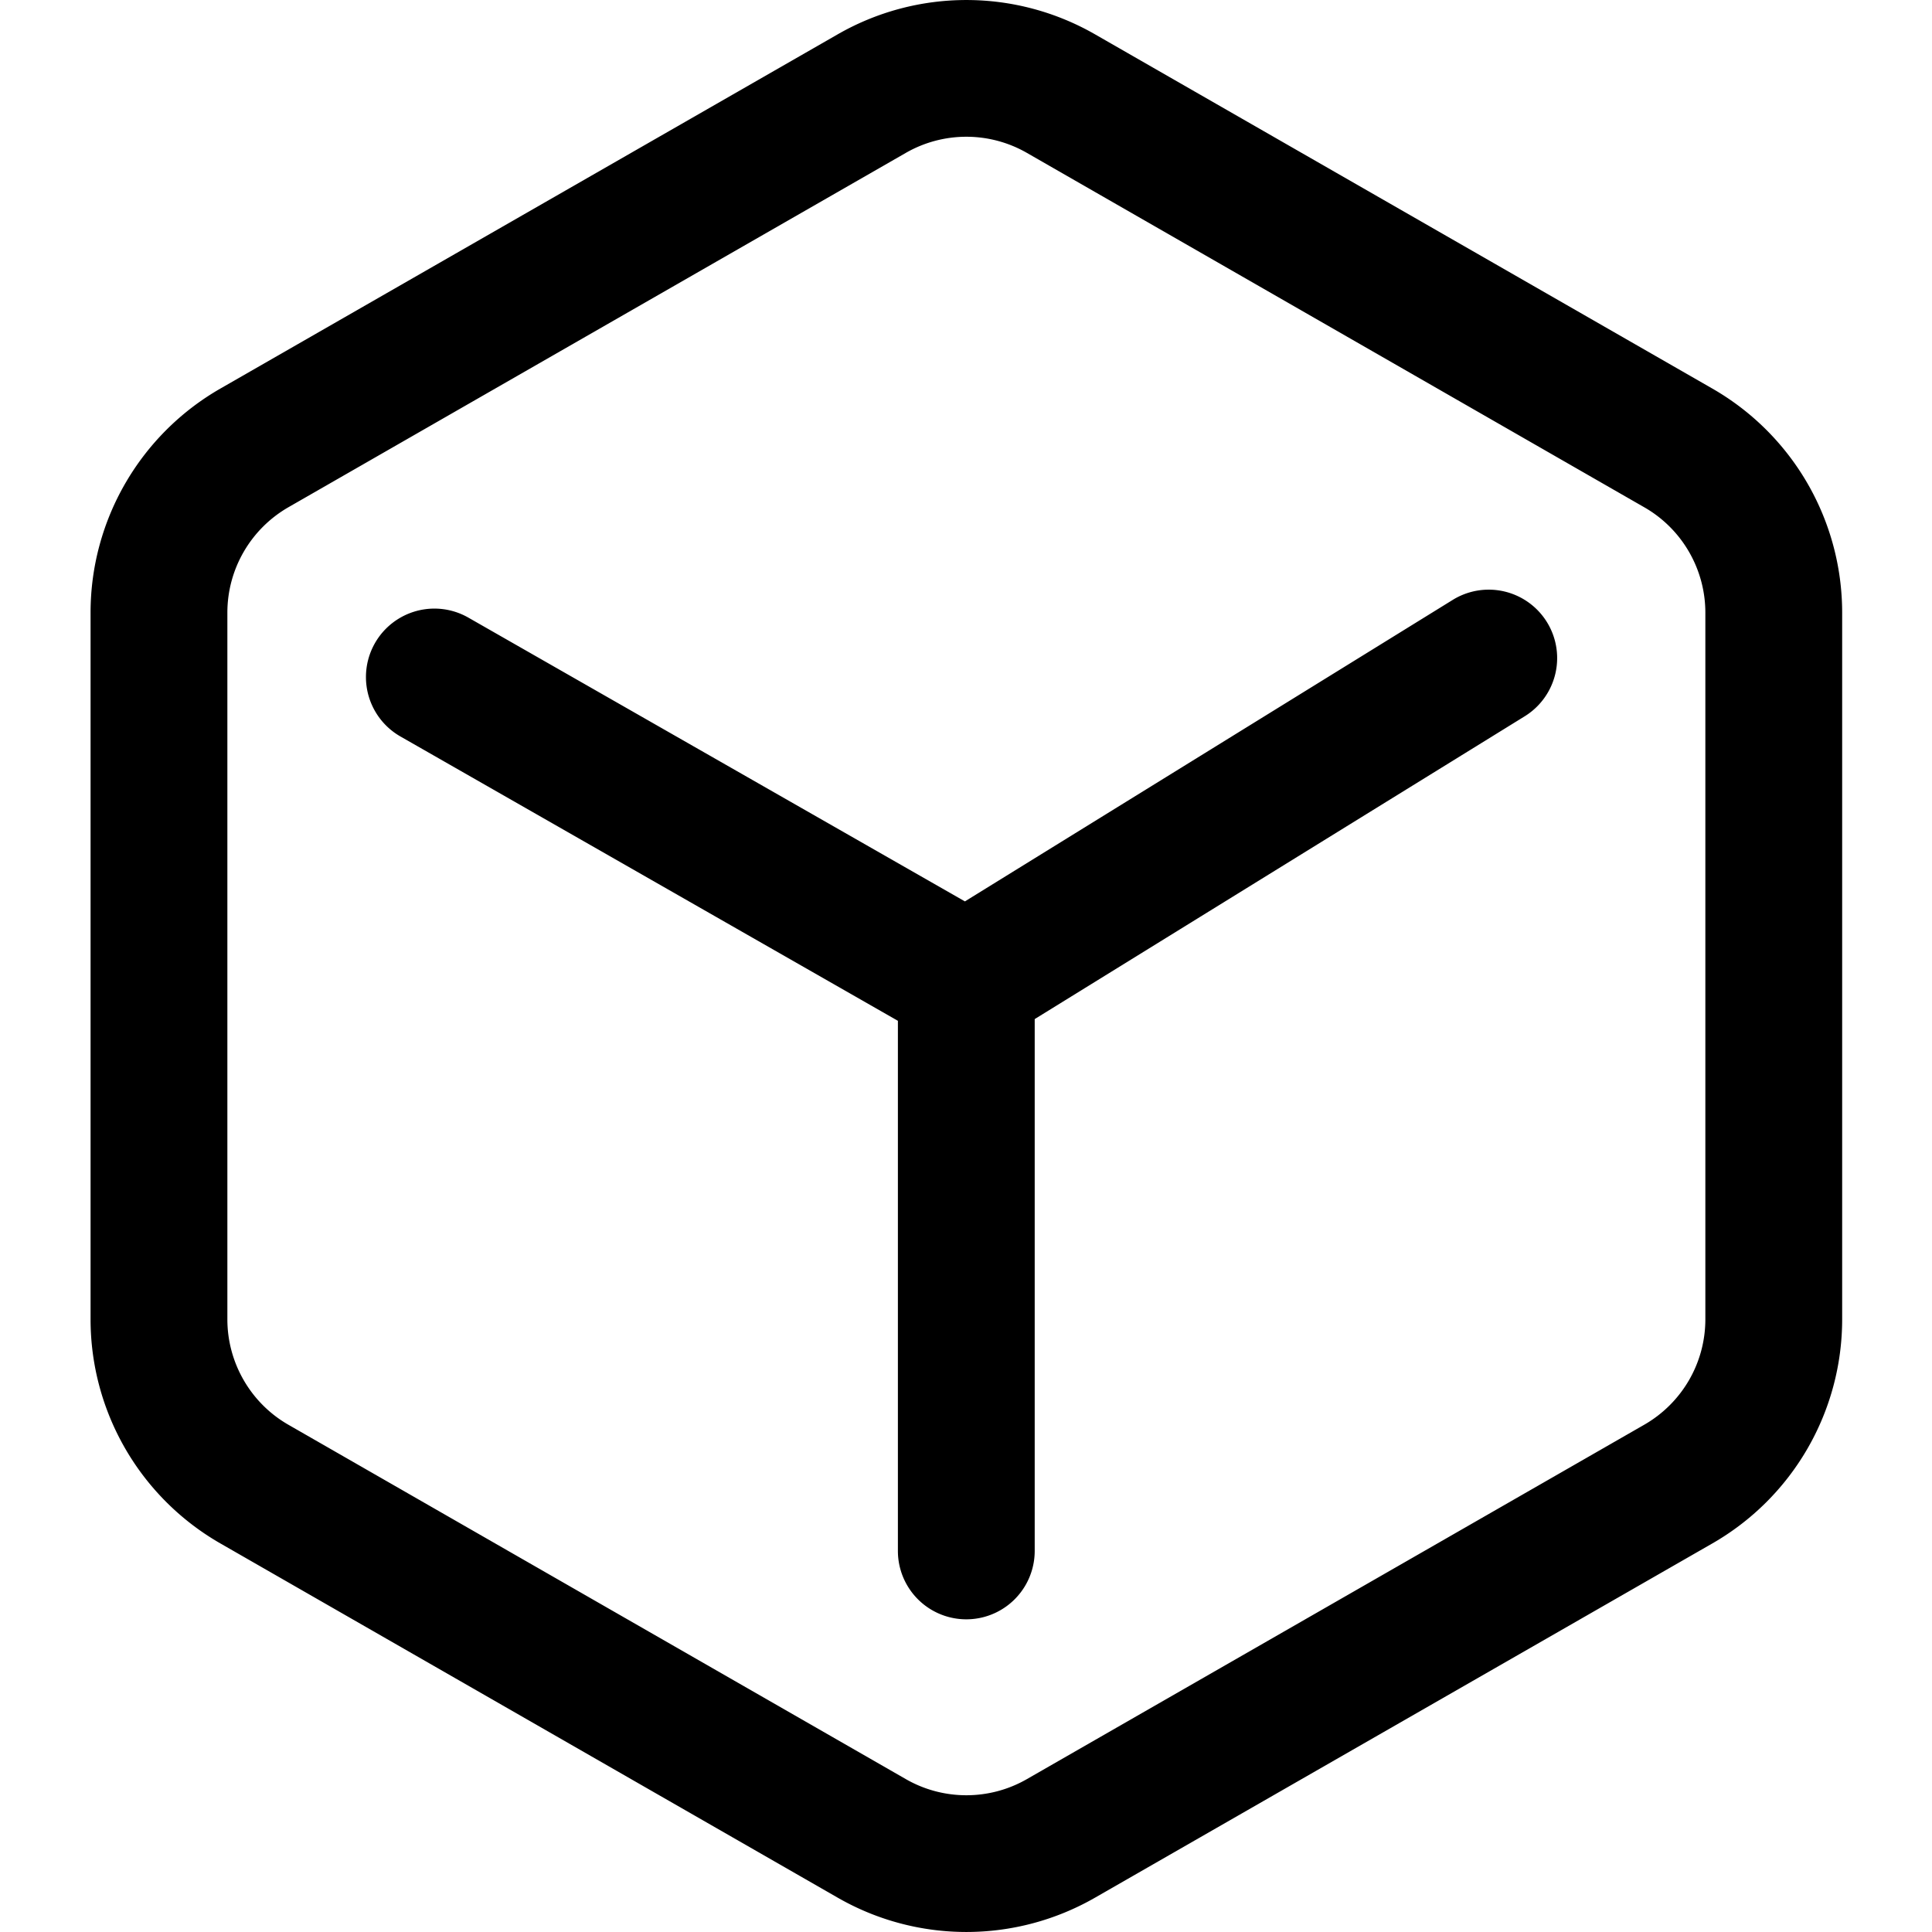 <svg xmlns="http://www.w3.org/2000/svg" viewBox="0 0 16 16">
    <path d="M6.938.284a2.14 2.14 0 0 1 2.13 0l5.113 2.934a2.14 2.14 0 0 1 1.075 1.856v5.852a2.14 2.14 0 0 1-1.075 1.856l-5.113 2.934a2.14 2.14 0 0 1-2.13 0l-5.113-2.934A2.14 2.14 0 0 1 .75 10.926V5.074c0-.766.41-1.474 1.075-1.856L6.938.284zm.564.982L2.388 4.201c-.312.18-.505.512-.505.873v5.852c0 .36.193.694.505.873l5.114 2.935c.31.178.692.178 1.002 0l5.113-2.935c.313-.18.506-.512.506-.873V5.074c0-.36-.193-.694-.506-.873L8.504 1.266a1.007 1.007 0 0 0-1.002 0zM8.569 8.44v4.404a.566.566 0 0 1-1.133 0v-4.39l-4.12-2.355a.566.566 0 0 1 .563-.984l4.112 2.35 4.04-2.497a.566.566 0 1 1 .596.964L8.57 8.439z"/>
</svg>
